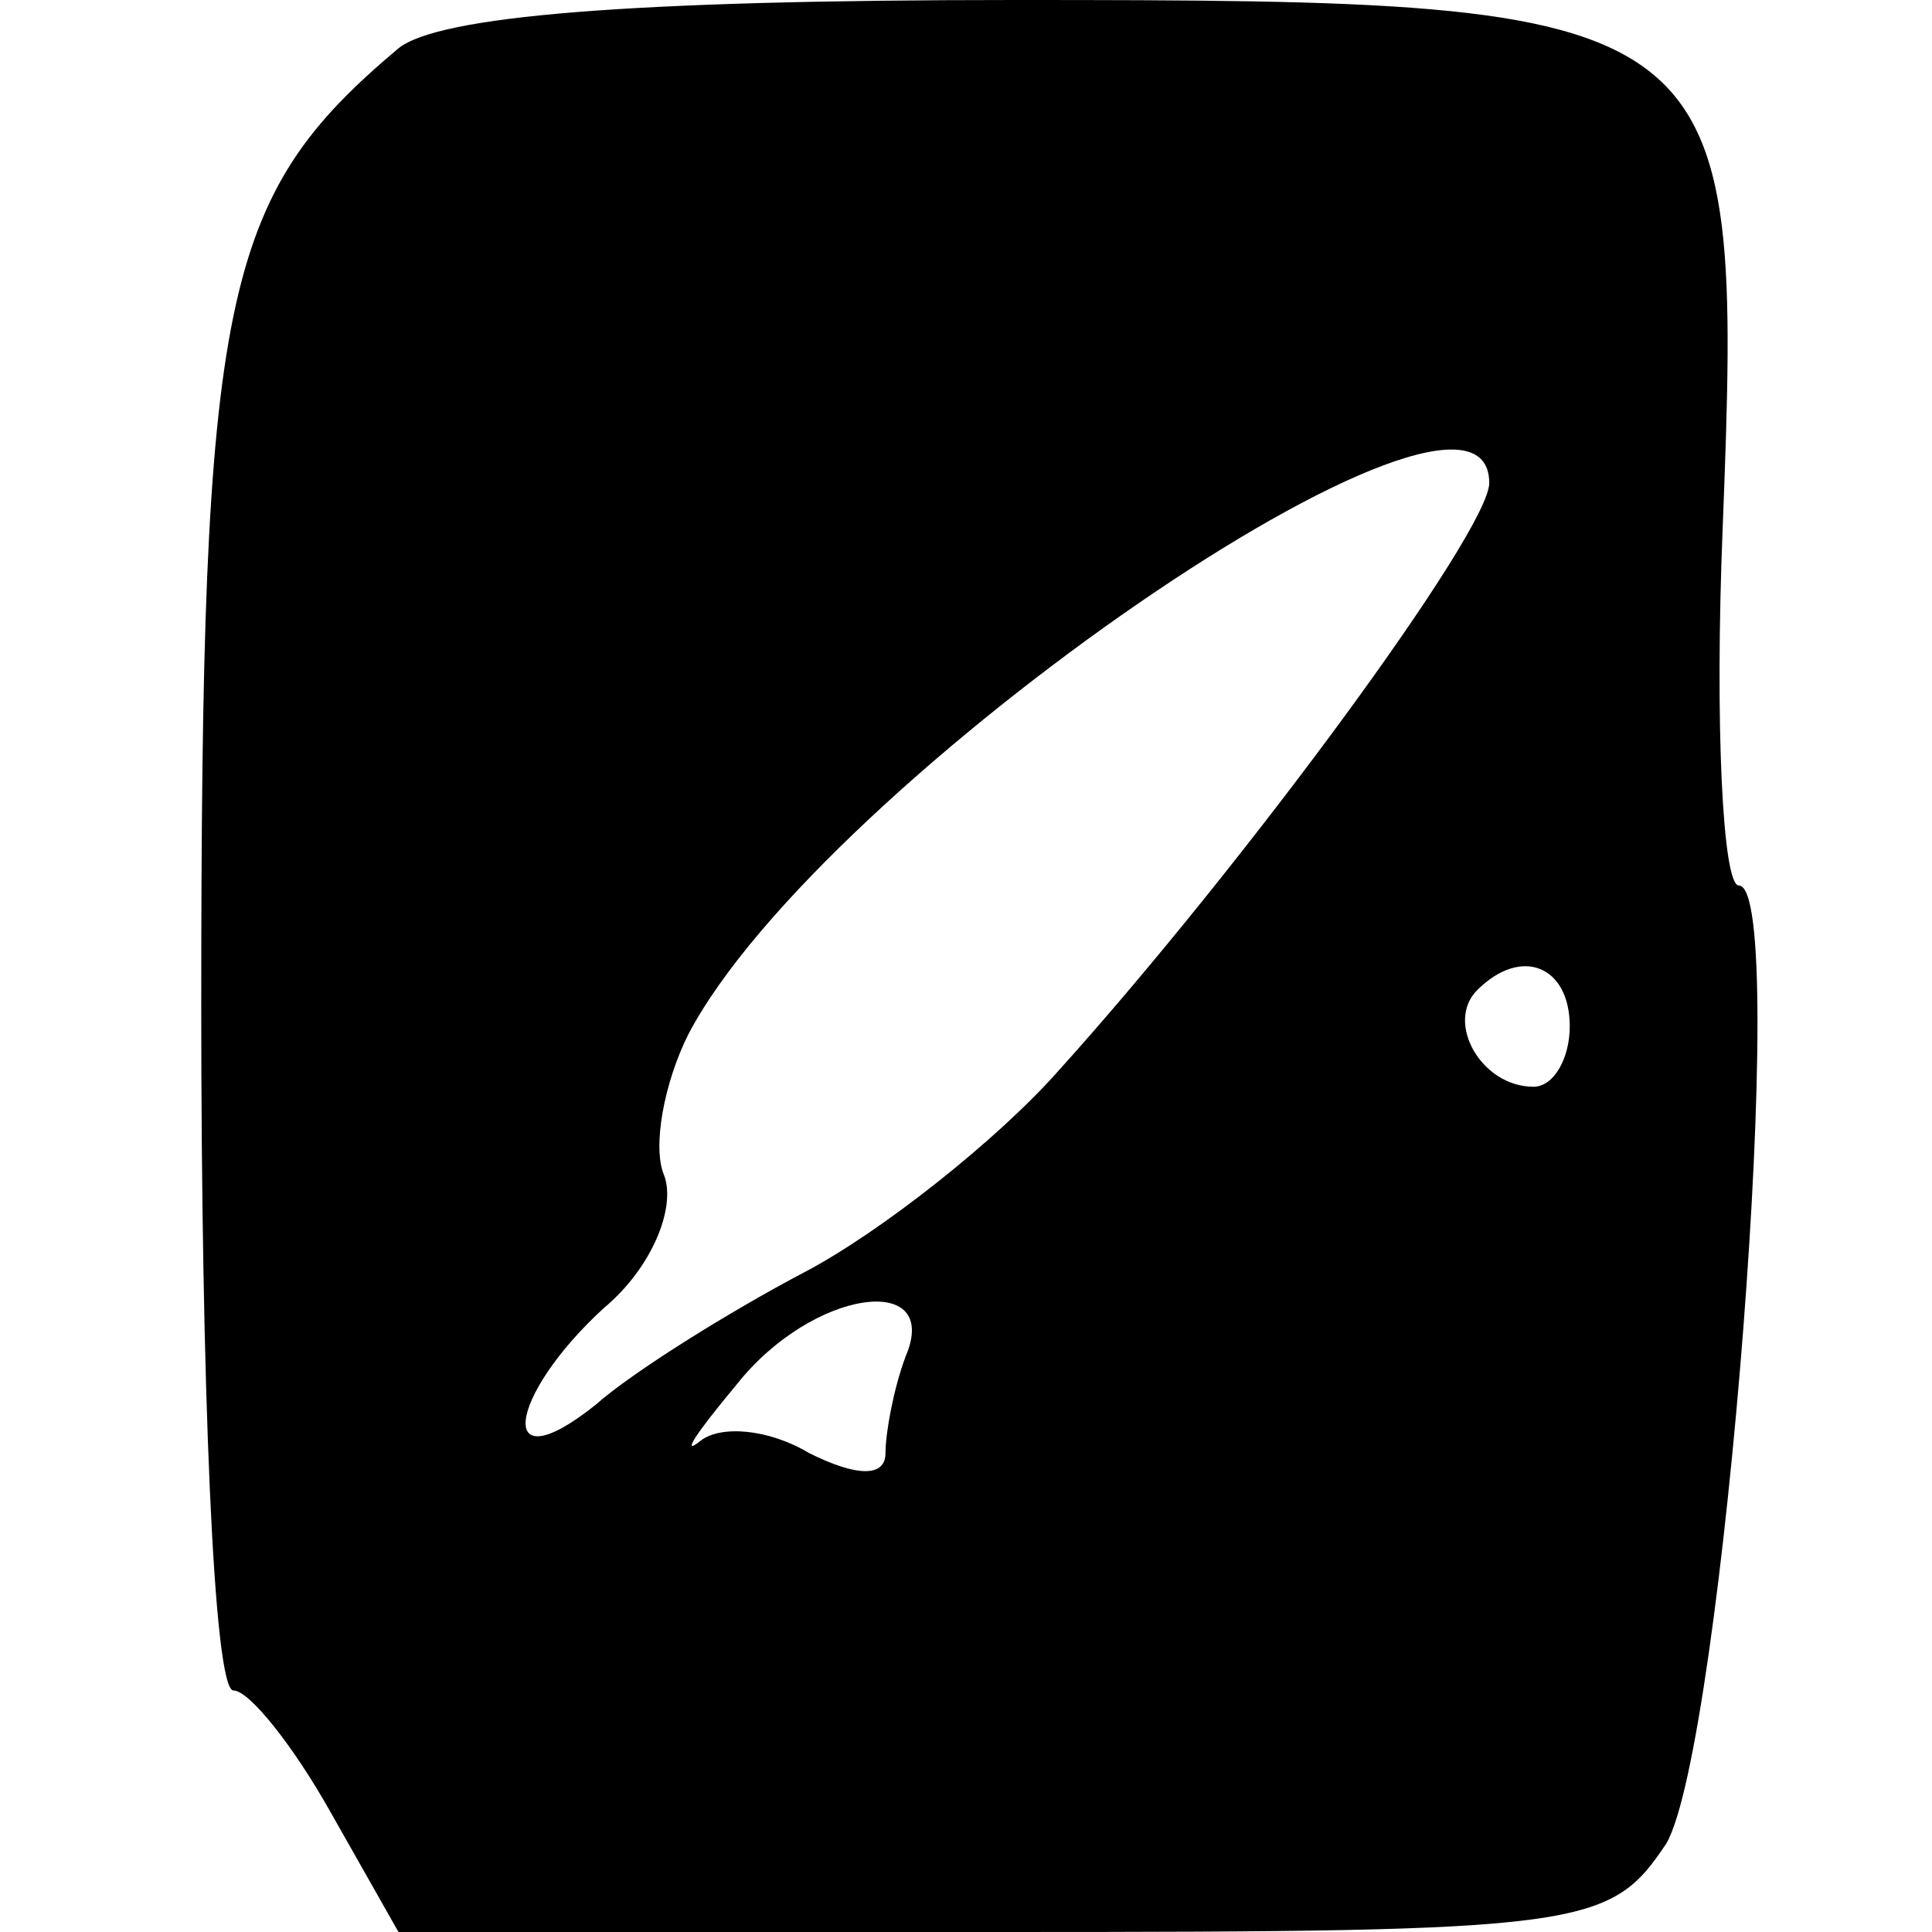 <?xml version="1.0" standalone="no"?>
<!DOCTYPE svg PUBLIC "-//W3C//DTD SVG 20010904//EN"
 "http://www.w3.org/TR/2001/REC-SVG-20010904/DTD/svg10.dtd">
<svg version="1.0" xmlns="http://www.w3.org/2000/svg"
 width="48pt" height="48pt" viewBox="0 0 48 48"
 preserveAspectRatio="xMidYMid meet">

<g transform="translate(0,48) scale(0.1,-0.1)"
fill="#000000" stroke="none">
<path d="M99 468 c-44 -37 -49 -61 -49 -238 0 -93 3 -170 8 -170 4 0 15 -14
24 -30 l17 -30 150 0 c145 0 151 1 165 22 14 24 31 238 18 238 -4 0 -6 40 -4
89 5 129 3 131 -176 131 -96 0 -143 -4 -153 -12z m271 -108 c0 -12 -61 -95
-107 -146 -15 -17 -44 -40 -63 -50 -19 -10 -43 -25 -52 -33 -25 -20 -22 2 2
24 12 10 18 25 15 33 -3 7 0 23 6 35 33 63 199 177 199 137z m20 -135 c0 -8
-4 -15 -9 -15 -13 0 -22 16 -14 24 11 11 23 6 23 -9z m-165 -82 c-3 -8 -5 -19
-5 -24 0 -6 -7 -6 -19 0 -10 6 -22 7 -27 3 -5 -4 -1 2 9 14 19 24 51 28 42 7z"/>
</g>
</svg>
